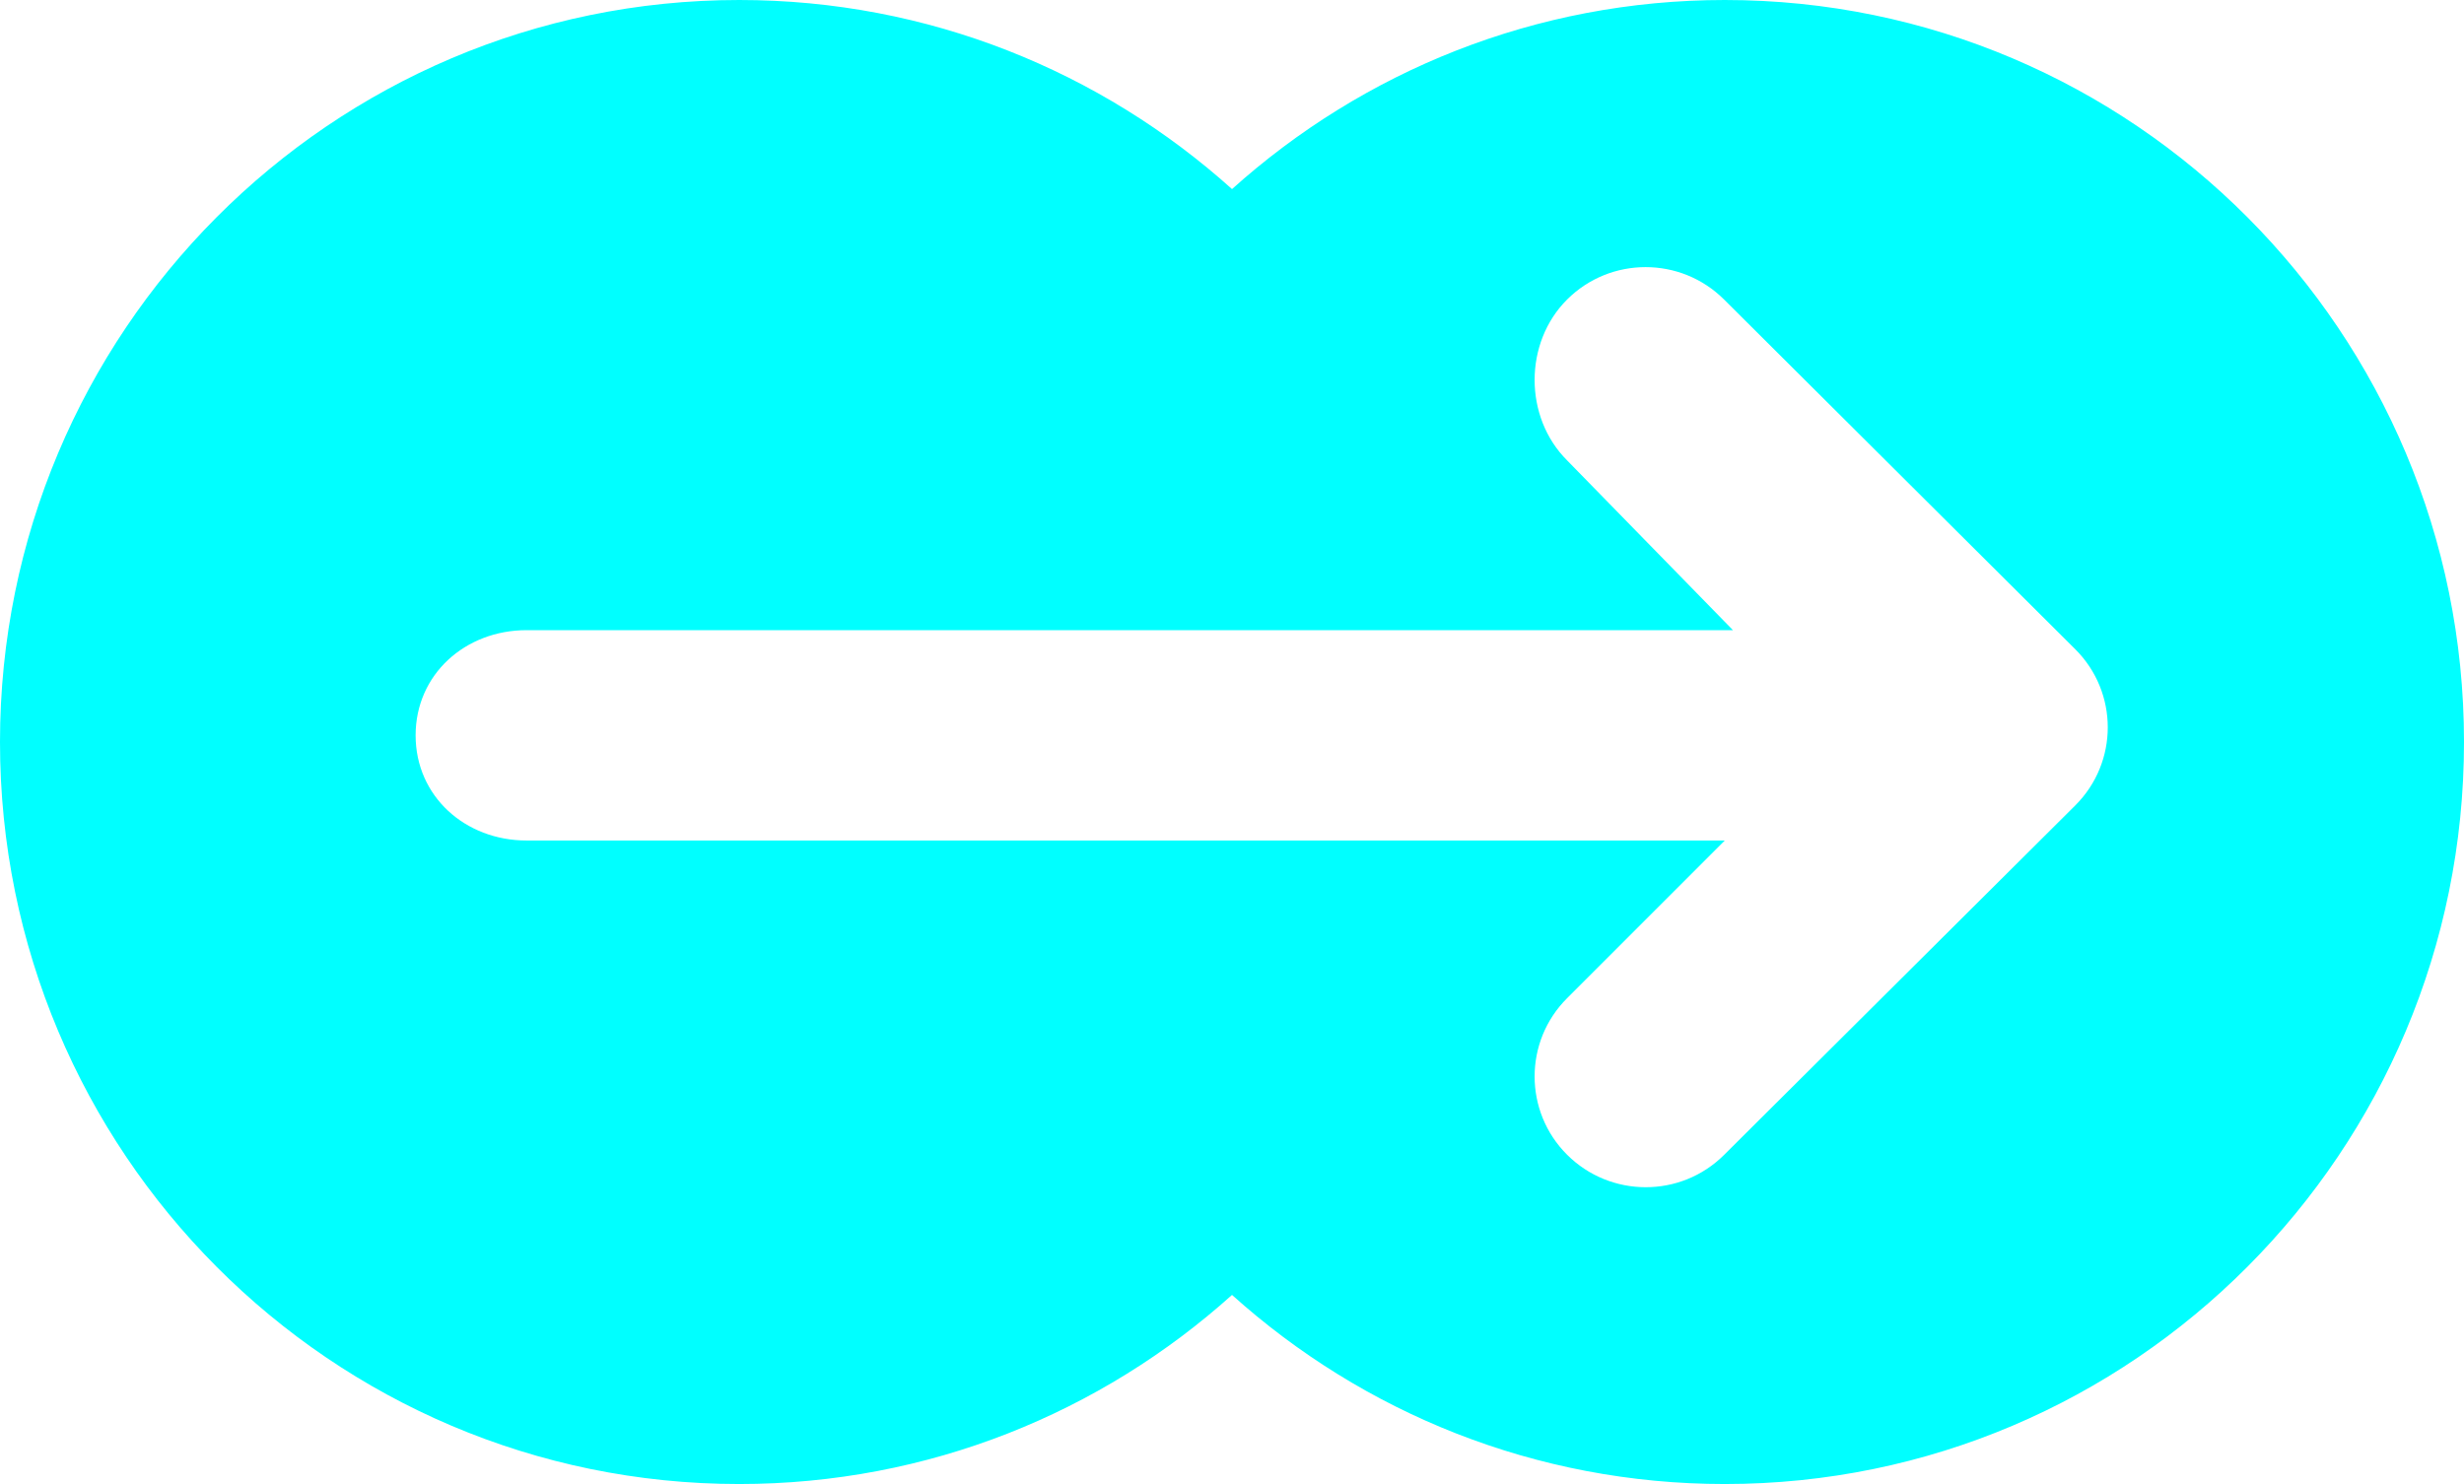 <?xml version="1.0" encoding="UTF-8"?>
<svg width="166px" height="100px" viewBox="0 0 166 100" version="1.1" xmlns="http://www.w3.org/2000/svg" xmlns:xlink="http://www.w3.org/1999/xlink">
    <!-- Generator: Sketch 47.1 (45422) - http://www.bohemiancoding.com/sketch -->
    <title>moovel_supersign_white_rgb</title>
    <desc>Created with Sketch.</desc>
    <defs></defs>
    <g id="Page-1" stroke="none" stroke-width="1" fill="none" fill-rule="evenodd">
        <g id="Game" transform="translate(-5595, -1475)" fill="#00FFFF">
            <path d="M5630.475,1517.463 L5711.75,1517.463 L5700.578,1506.025 C5697.657,1503.115 5697.657,1498.091 5700.578,1495.181 C5703.496,1492.273 5708.23,1492.273 5711.149,1495.181 L5734.811,1518.748 C5737.73,1521.658 5737.73,1526.365 5734.811,1529.273 C5734.727,1529.355 5711.149,1552.825 5711.149,1552.825 C5708.23,1555.733 5703.497,1555.721 5700.578,1552.814 C5697.657,1549.907 5697.657,1545.168 5700.578,1542.26 L5711.198,1531.638 L5630.475,1531.638 C5626.346,1531.638 5623,1528.661 5623,1524.55 C5623,1520.44 5626.346,1517.463 5630.475,1517.463 Z M5644.8,1575 C5657.559,1575 5669.188,1570.179 5678.001,1562.258 C5686.811,1570.179 5698.443,1575 5711.201,1575 C5738.705,1575 5761,1552.615 5761,1525 C5761,1497.384 5738.705,1475 5711.201,1475 C5698.443,1475 5686.811,1479.822 5678.001,1487.741 C5669.188,1479.822 5657.559,1475 5644.8,1475 C5617.297,1475 5595,1497.384 5595,1525 C5595,1552.615 5617.297,1575 5644.8,1575 L5644.8,1575 Z" id="moovel_supersign_white_rgb"></path>
        </g>
    </g>
</svg>
